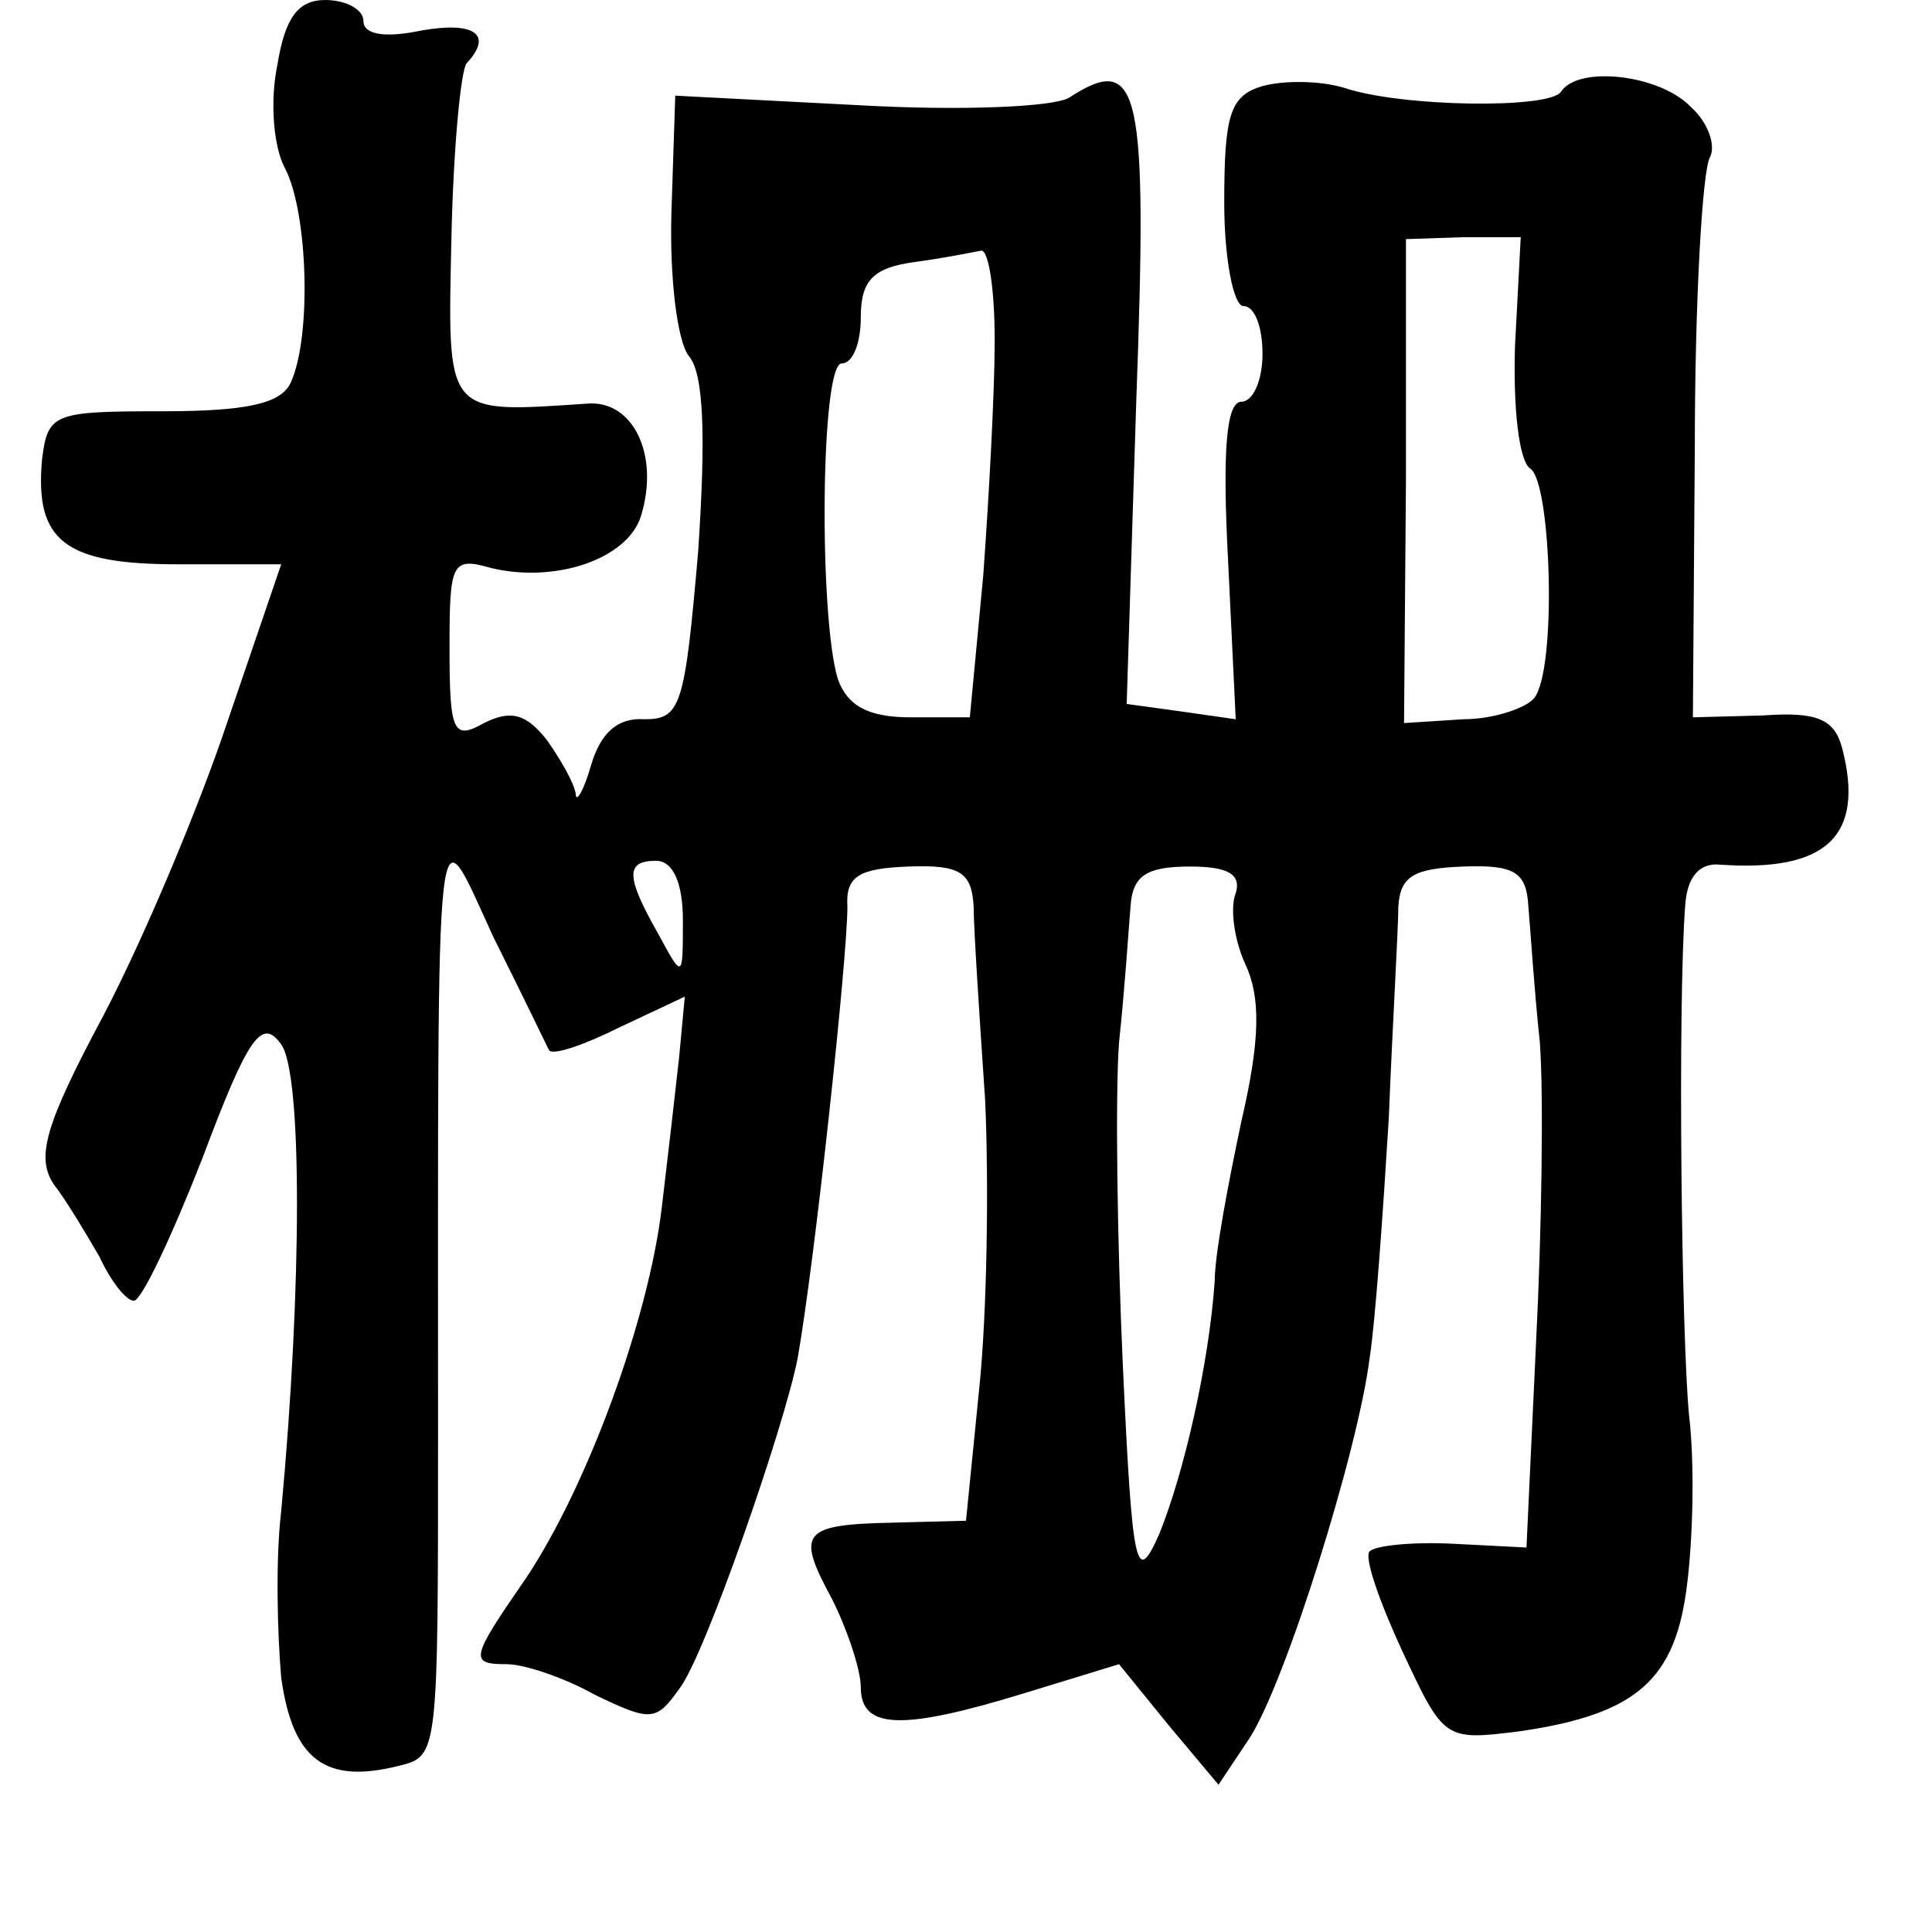 <?xml version="1.0" standalone="no"?>
<!DOCTYPE svg PUBLIC "-//W3C//DTD SVG 20010904//EN"
 "http://www.w3.org/TR/2001/REC-SVG-20010904/DTD/svg10.dtd">
<svg version="1.0" xmlns="http://www.w3.org/2000/svg"
 width="101pt" height="101pt" viewBox="0 0 101 101"
 preserveAspectRatio="xMidYMid meet">
<g transform="translate(0,101) scale(0.1,-0.1)"
fill="#000000" stroke="none">
<path d="M145 976 c-4 -19 -2 -43 4 -54 12 -23 14 -88 3 -112 -5 -11 -23 -15
-67 -15 -57 0 -60 -1 -63 -25 -4 -43 12 -55 71 -55 l54 0 -28 -82 c-15 -45
-44 -114 -65 -154 -31 -58 -35 -74 -26 -88 7 -9 17 -26 24 -38 6 -13 14 -23
18 -23 4 0 20 34 36 75 24 64 31 73 41 59 11 -15 11 -126 0 -244 -3 -25 -2
-64 0 -87 6 -43 23 -56 62 -46 20 5 20 6 20 173 0 345 -2 327 29 260 15 -30
28 -57 29 -59 2 -3 19 3 37 12 l34 16 -3 -32 c-2 -18 -6 -53 -9 -78 -7 -59
-39 -146 -71 -194 -29 -42 -30 -45 -10 -45 9 0 30 -7 46 -16 29 -14 32 -14 44
3 13 16 55 137 62 173 9 51 26 209 26 236 -1 16 6 20 32 21 27 1 33 -3 34 -21
0 -11 3 -57 6 -101 2 -44 1 -111 -3 -150 l-7 -70 -38 -1 c-48 -1 -51 -5 -32
-40 8 -16 15 -37 15 -46 0 -22 21 -23 86 -3 l49 15 26 -32 26 -31 16 24 c19
29 57 151 63 199 3 19 7 76 10 125 2 50 5 99 5 111 1 16 8 20 34 21 27 1 33
-3 34 -21 1 -11 3 -43 6 -71 2 -27 1 -98 -2 -157 l-5 -107 -39 2 c-21 1 -40
-1 -43 -4 -3 -3 5 -26 17 -52 22 -47 22 -47 62 -42 61 9 81 27 87 77 3 24 4
63 1 88 -4 41 -6 215 -2 267 1 14 7 22 18 21 56 -4 76 15 64 61 -4 15 -13 19
-41 17 l-37 -1 1 141 c0 77 4 146 8 152 3 6 -1 18 -10 26 -16 17 -59 22 -68 8
-6 -9 -83 -8 -113 2 -13 4 -32 4 -43 1 -17 -5 -20 -15 -20 -61 0 -30 5 -54 10
-54 6 0 10 -11 10 -25 0 -14 -5 -25 -11 -25 -8 0 -10 -26 -7 -83 l4 -83 -28 4
-29 4 5 158 c6 164 2 183 -35 159 -8 -5 -57 -7 -110 -4 l-96 5 -2 -61 c-1 -34
3 -67 9 -75 8 -9 9 -42 5 -102 -7 -81 -9 -88 -28 -88 -14 1 -23 -7 -28 -24 -4
-14 -8 -20 -8 -15 -1 6 -8 18 -15 28 -11 14 -19 16 -33 9 -16 -9 -18 -5 -18
39 0 45 1 48 22 42 34 -8 71 5 78 27 10 32 -4 61 -28 59 -75 -5 -73 -7 -71 87
1 47 5 88 8 91 14 15 4 22 -24 17 -19 -4 -30 -2 -30 5 0 6 -9 11 -20 11 -14 0
-21 -9 -25 -34z m647 -147 c-1 -32 2 -60 8 -64 11 -7 14 -105 2 -120 -4 -5
-21 -11 -37 -11 l-31 -2 1 127 0 126 30 1 30 0 -3 -57z m-272 3 c0 -27 -3 -82
-6 -123 l-7 -74 -31 0 c-22 0 -33 6 -38 20 -10 33 -9 165 2 165 6 0 10 11 10
24 0 19 6 26 28 29 15 2 30 5 35 6 4 0 7 -21 7 -47z m-163 -303 c0 -31 0 -31
-13 -7 -17 30 -17 38 -1 38 9 0 14 -12 14 -31z m289 14 c-3 -7 -1 -24 5 -37 8
-17 8 -39 -2 -82 -7 -33 -14 -70 -14 -84 -3 -43 -16 -100 -29 -132 -12 -27
-14 -20 -19 88 -3 66 -4 142 -2 169 3 28 5 59 6 71 1 16 8 21 31 21 20 0 27
-4 24 -14z"/>
</g>
</svg>
